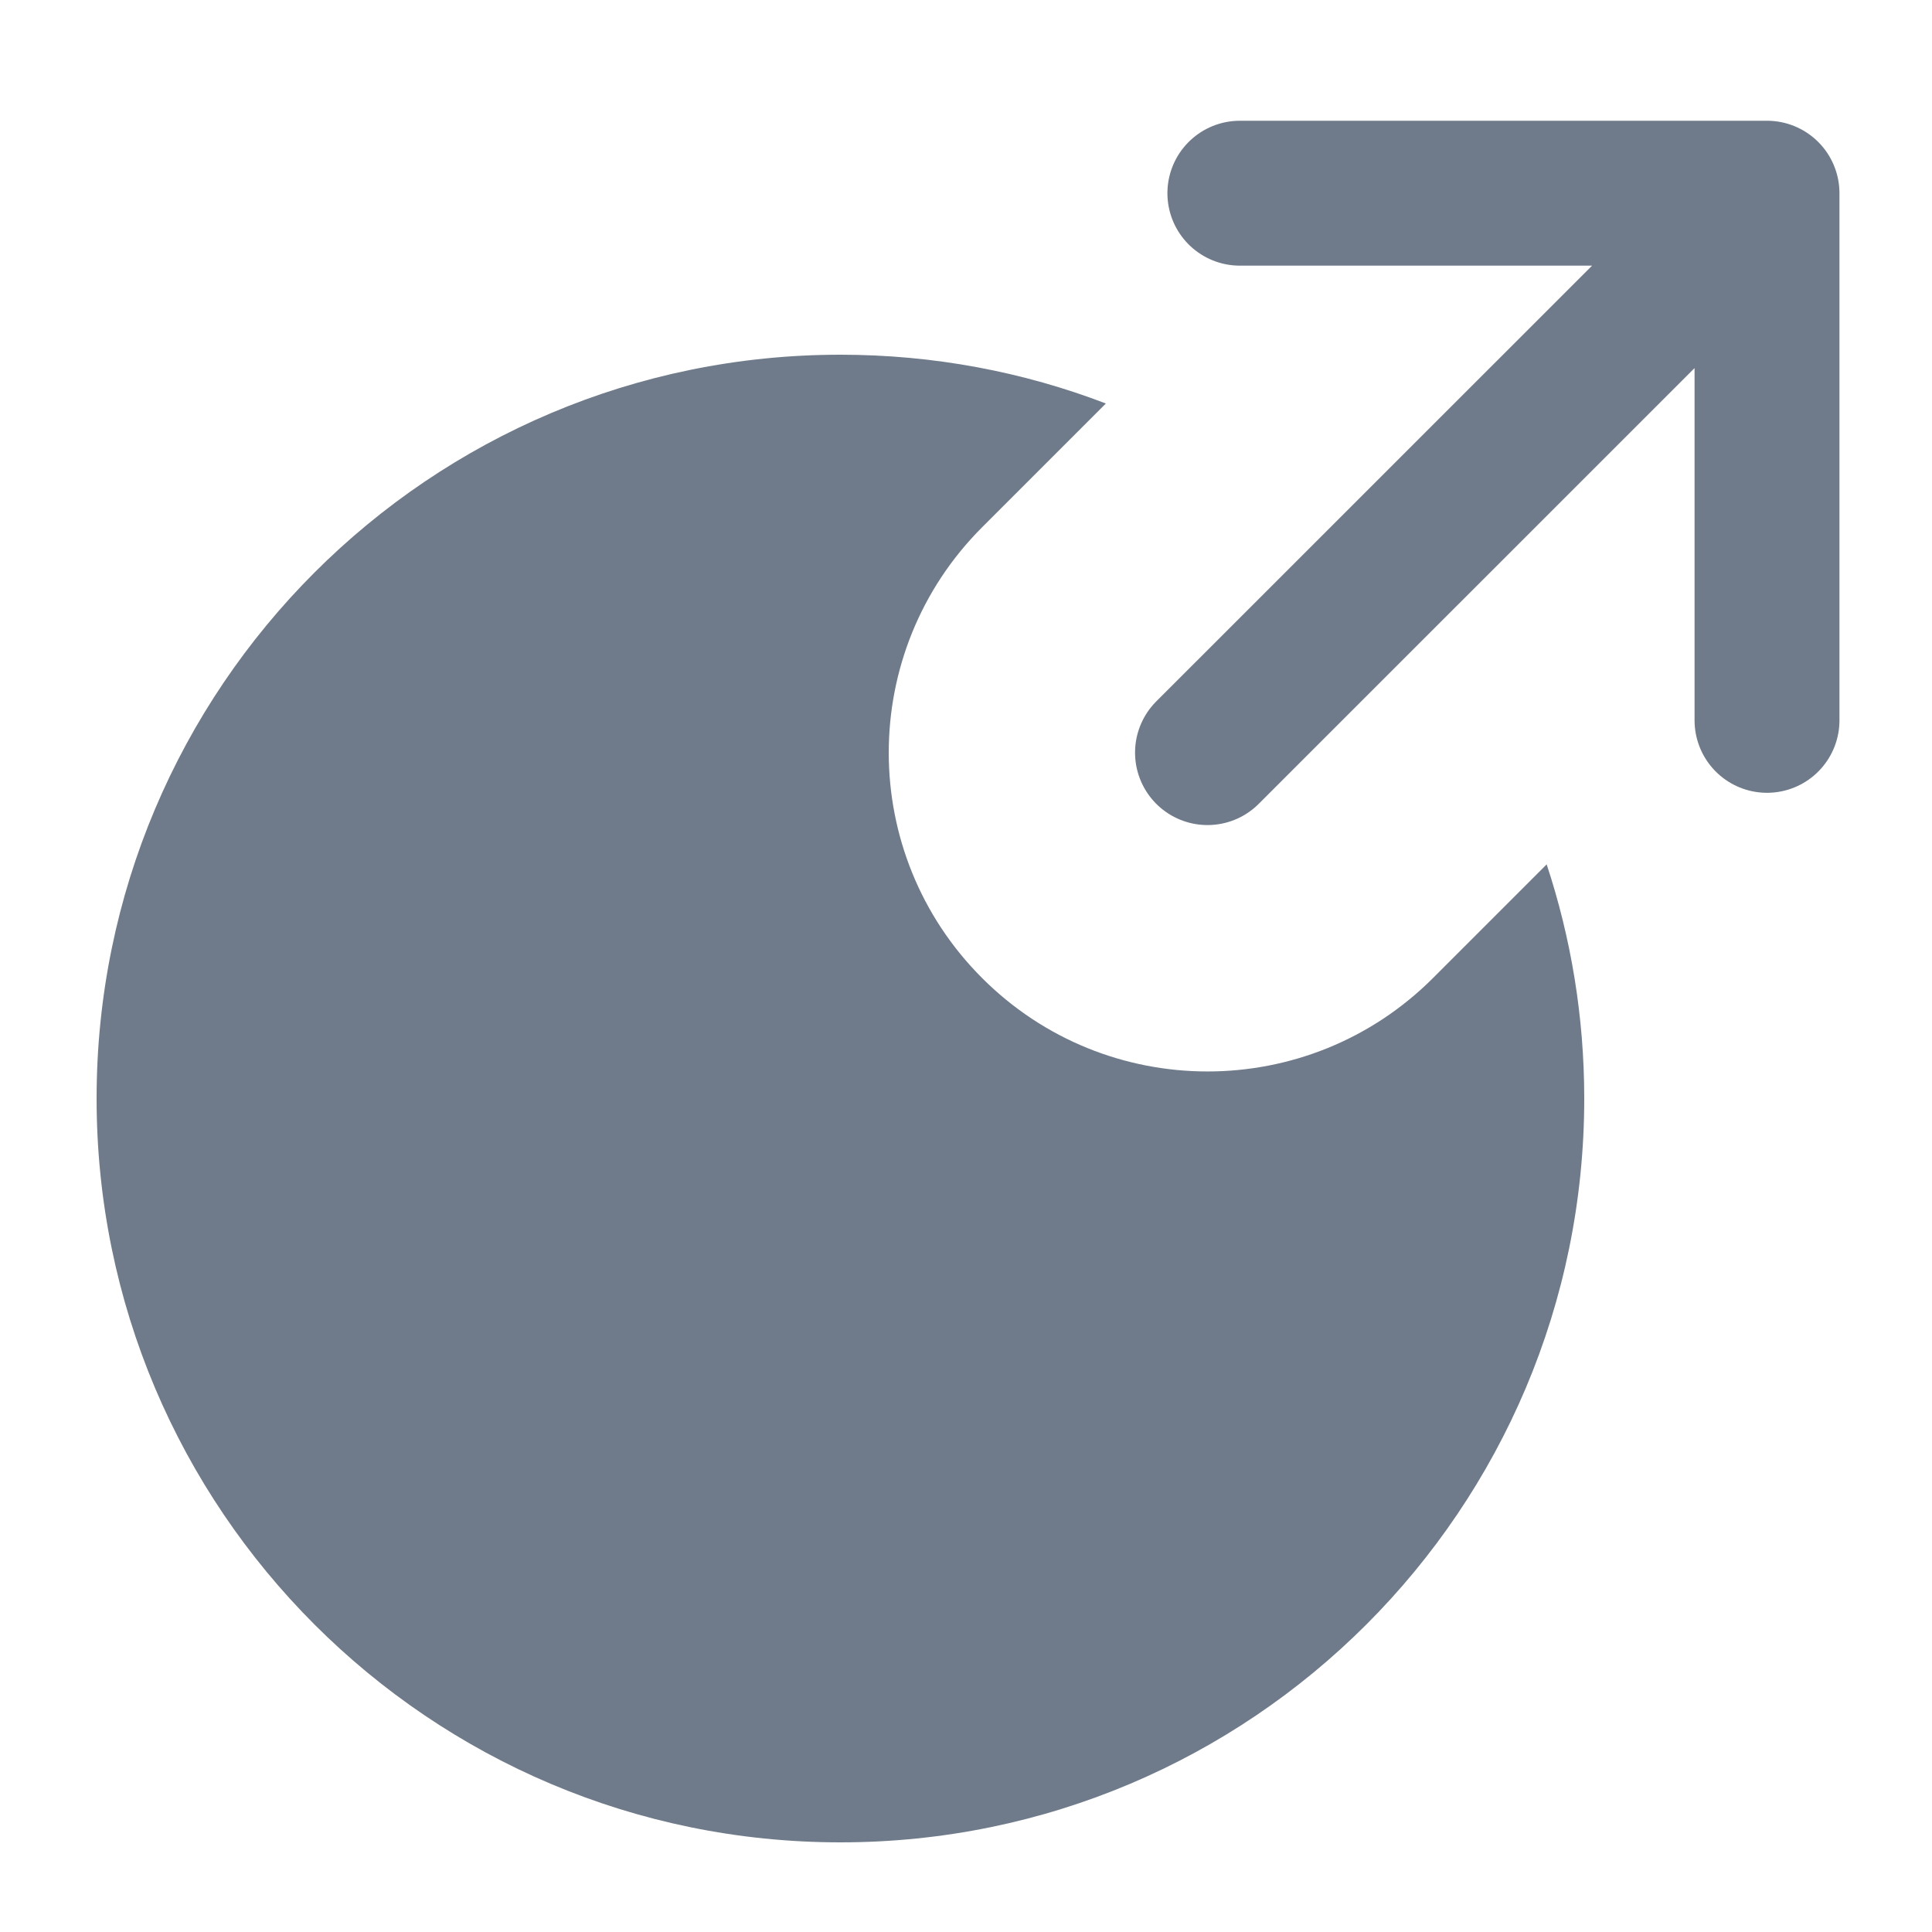 <svg width="16" height="16" viewBox="0 0 19 20" fill="none"
  xmlns="http://www.w3.org/2000/svg">
  <path fill-rule="evenodd" clip-rule="evenodd" d="M10.948 4.177C10.095 3.85 9.168 3.672 8.2 3.672C3.947 3.672 0.5 7.119 0.5 11.372C0.5 15.624 3.947 19.072 8.2 19.072C12.453 19.072 15.9 15.624 15.9 11.372C15.9 10.525 15.763 9.71 15.511 8.948L14.334 10.125C13.045 11.414 10.955 11.414 9.667 10.125C8.378 8.836 8.378 6.747 9.667 5.458L10.948 4.177Z" fill="#6F7B8A"/>
  <path d="M12 7.791L17.792 2M17.792 2L17.792 7.457M17.792 2L12.335 2" stroke="#6F7B8A" stroke-width="1.5" stroke-linecap="round" stroke-linejoin="round"/>
</svg>
